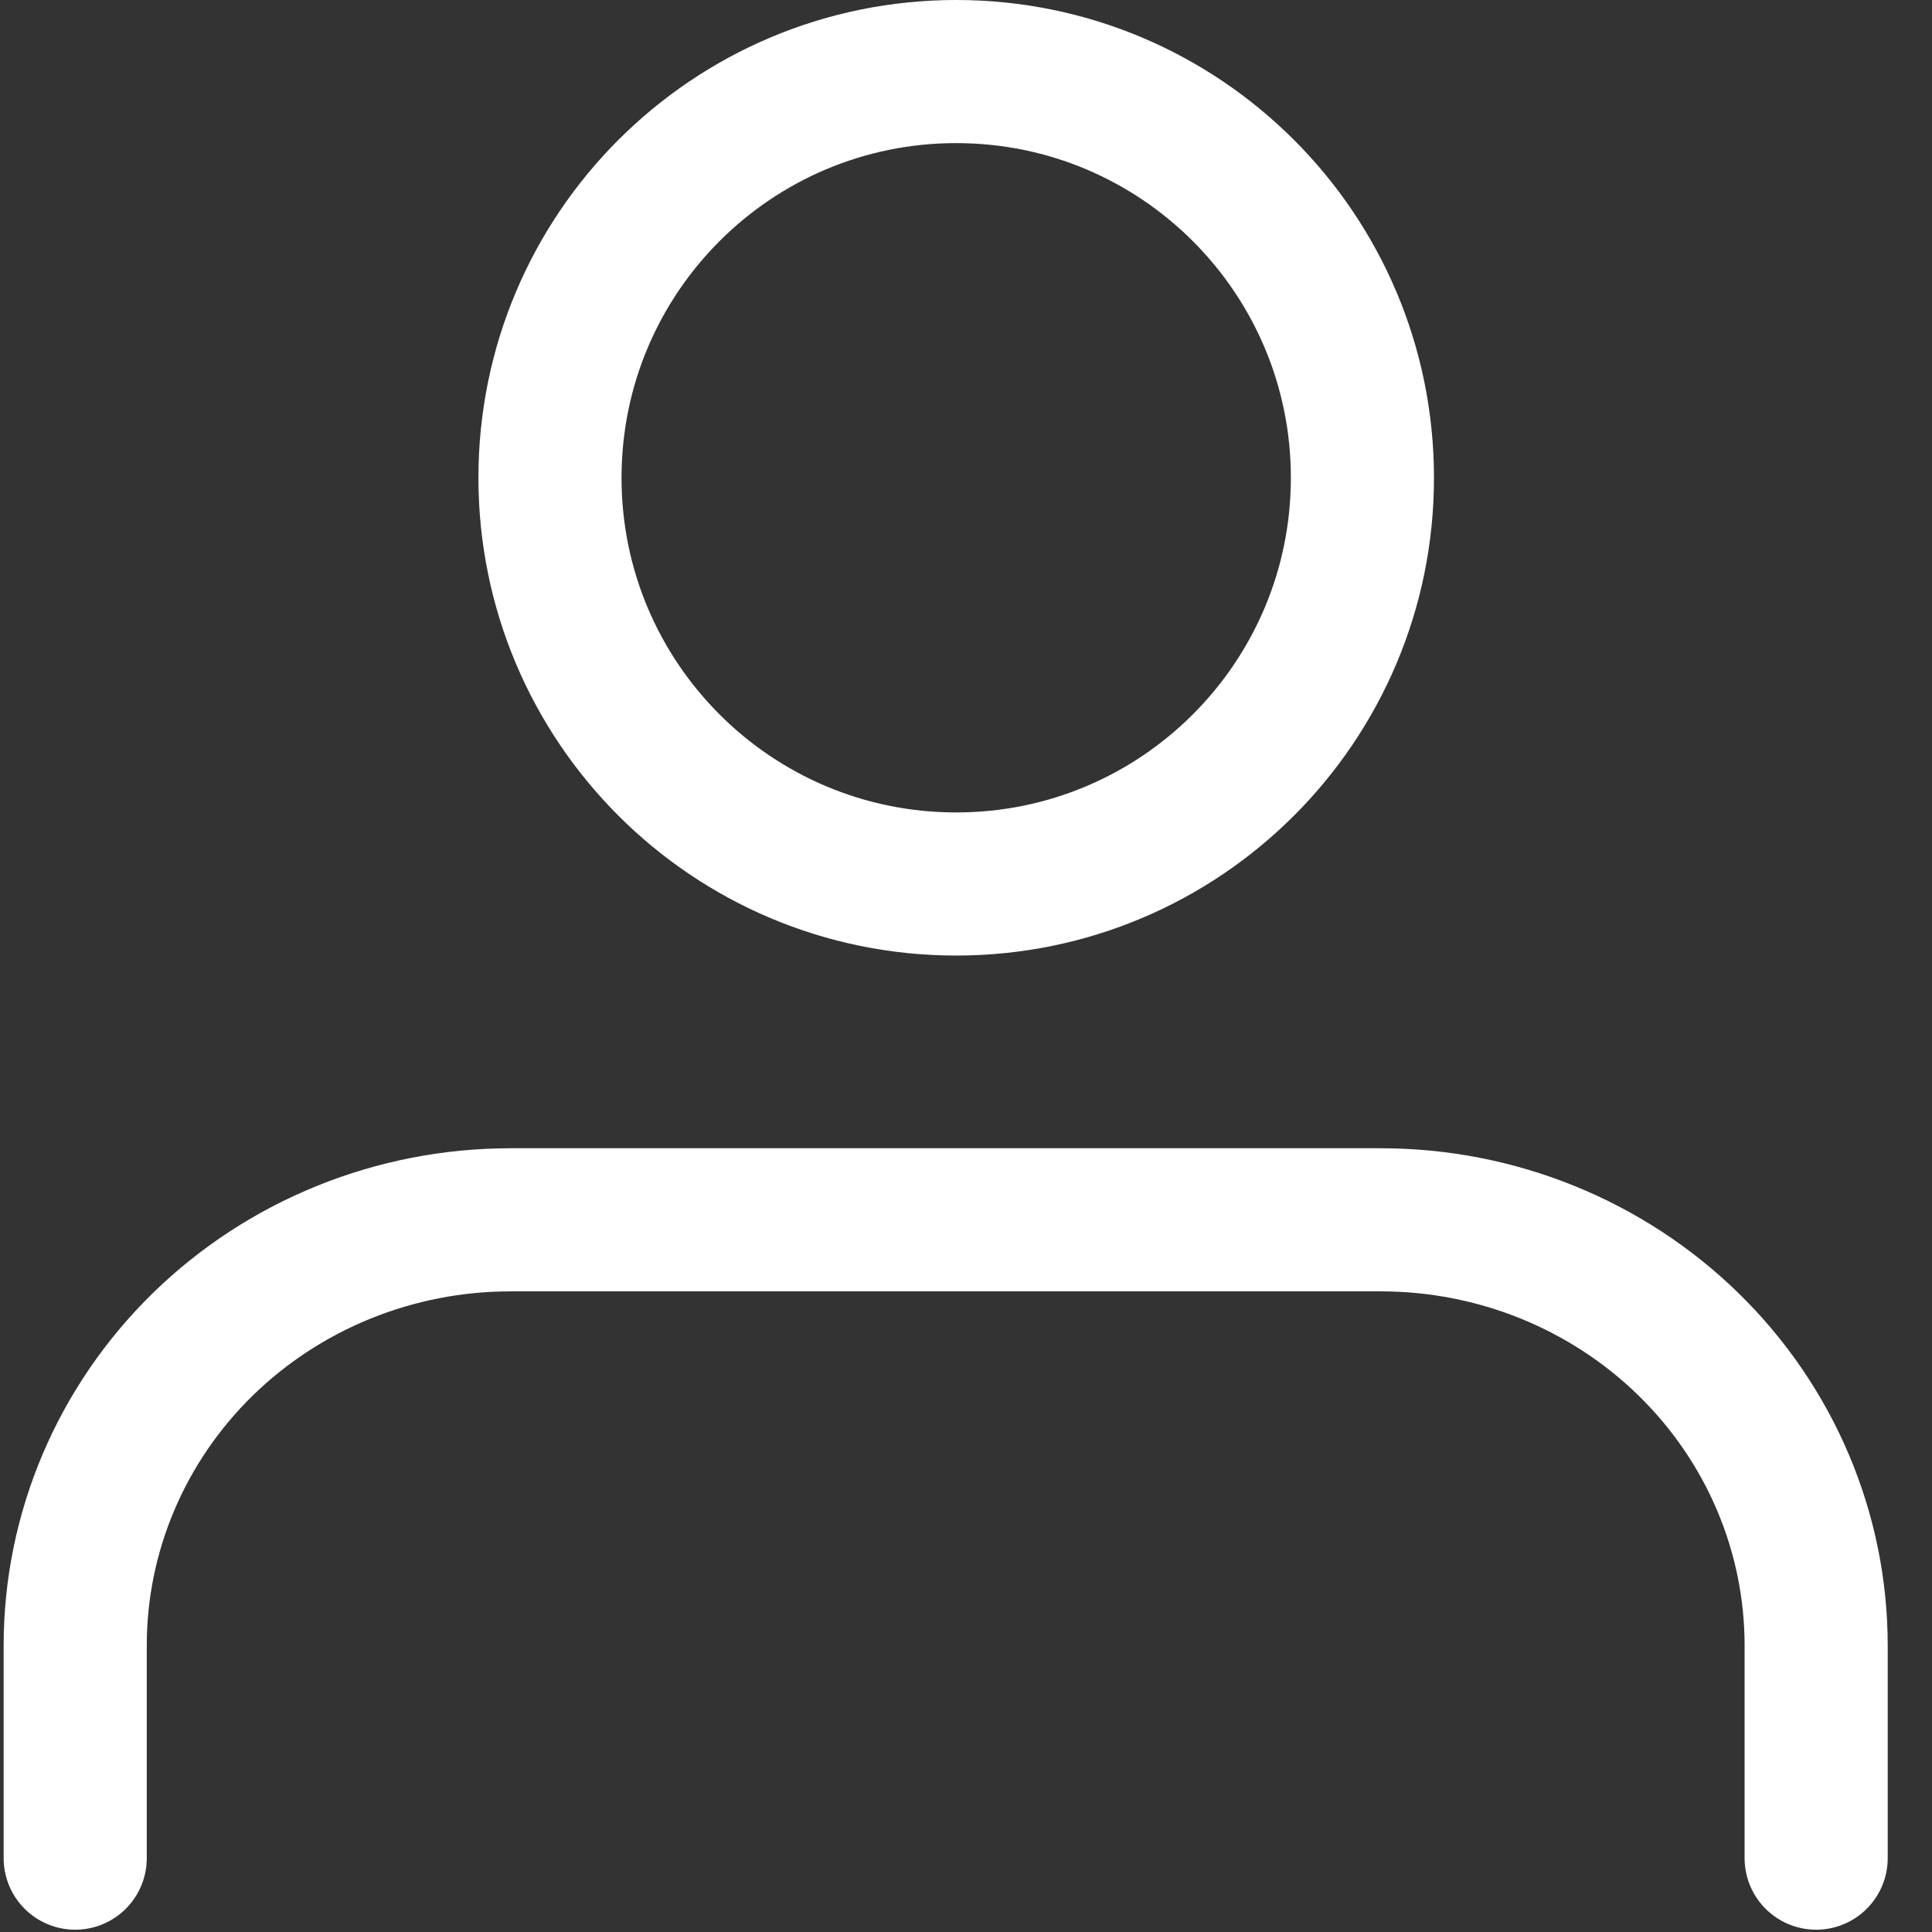 <svg width="27" height="27" viewBox="0 0 27 27" fill="none" xmlns="http://www.w3.org/2000/svg">
<rect x="0" y="0" width="27" height="27" fill="#333333" stroke="none"/>
<path d="M25.381 25.968V22.995C25.381 21.417 24.74 19.905 23.599 18.789C22.459 17.674 20.912 17.047 19.298 17.047H7.133C5.52 17.047 3.973 17.674 2.832 18.789C1.692 19.905 1.051 21.417 1.051 22.995V25.968" stroke="white" stroke-width="2" stroke-linecap="round" stroke-linejoin="round"/>
<path d="M13.363 12.354C16.498 12.354 19.04 9.812 19.04 6.677C19.04 3.542 16.498 1 13.363 1C10.227 1 7.686 3.542 7.686 6.677C7.686 9.812 10.227 12.354 13.363 12.354Z" stroke="white" stroke-width="2" stroke-linecap="round" stroke-linejoin="round"/>
</svg>
